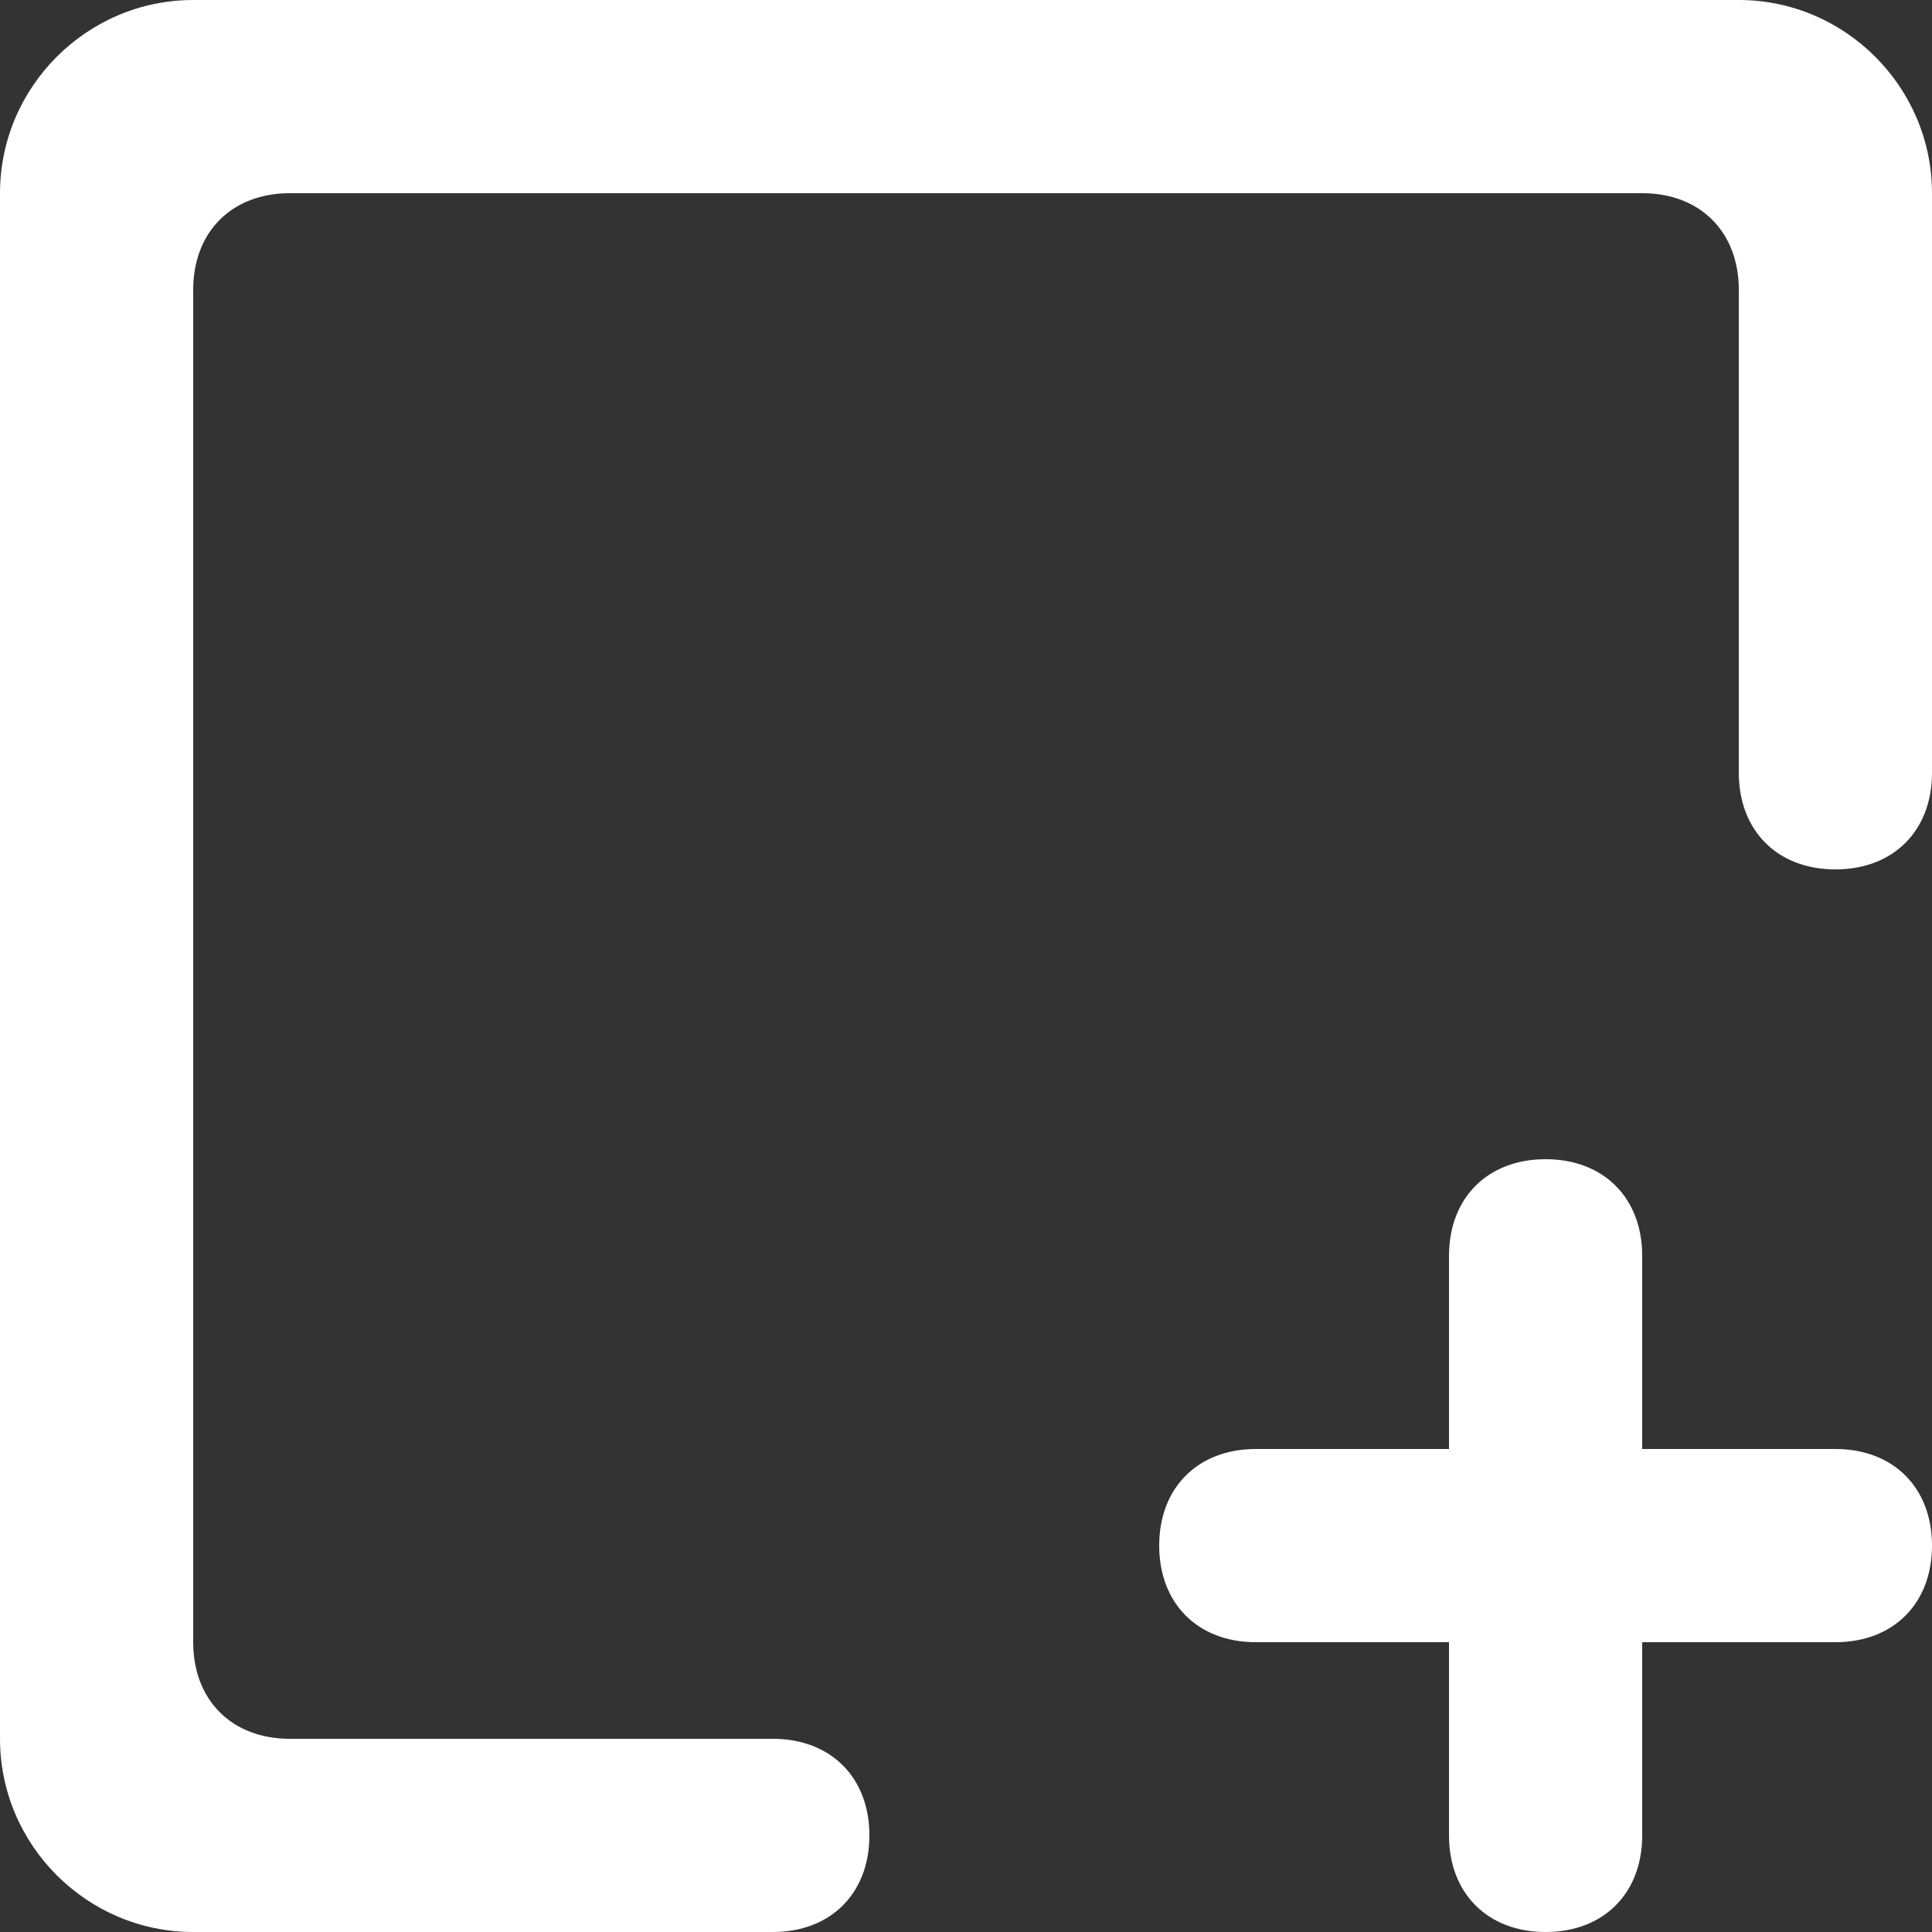 <?xml version="1.0" standalone="no"?><!DOCTYPE svg PUBLIC "-//W3C//DTD SVG 1.1//EN" "http://www.w3.org/Graphics/SVG/1.1/DTD/svg11.dtd"><svg t="1591618365998" class="icon" viewBox="0 0 1024 1024" version="1.1" xmlns="http://www.w3.org/2000/svg" p-id="16552" xmlns:xlink="http://www.w3.org/1999/xlink" width="100" height="100"><rect x="0" y="0" width="1024" height="1024" fill="#333333" stroke="none"/><defs><style type="text/css"></style></defs><path d="M972.8 460.8c-30.72 0-51.2-20.48-51.2-51.2V153.6c0-30.72-20.48-51.2-51.2-51.2H153.6c-30.72 0-51.2 20.48-51.2 51.2v716.8c0 30.72 20.48 51.2 51.2 51.2h256c30.72 0 51.2 20.48 51.2 51.2s-20.48 51.2-51.2 51.2H102.4c-56.32 0-102.4-46.08-102.4-102.4V102.4C0 46.08 46.08 0 102.4 0h819.2c56.32 0 102.4 46.08 102.4 102.4v307.2c0 30.72-20.48 51.2-51.2 51.2z" p-id="16553" fill="#ffffff"></path><path d="M665.6 768h307.2c30.72 0 51.2 20.48 51.2 51.2s-20.48 51.2-51.2 51.2h-307.2c-30.72 0-51.2-20.48-51.2-51.2s20.48-51.2 51.2-51.2z m153.6-153.6c30.72 0 51.2 20.48 51.2 51.2v307.2c0 30.72-20.48 51.2-51.2 51.2s-51.2-20.48-51.2-51.2v-307.2c0-30.72 20.48-51.2 51.2-51.2z" p-id="16554" fill="#ffffff"></path></svg>